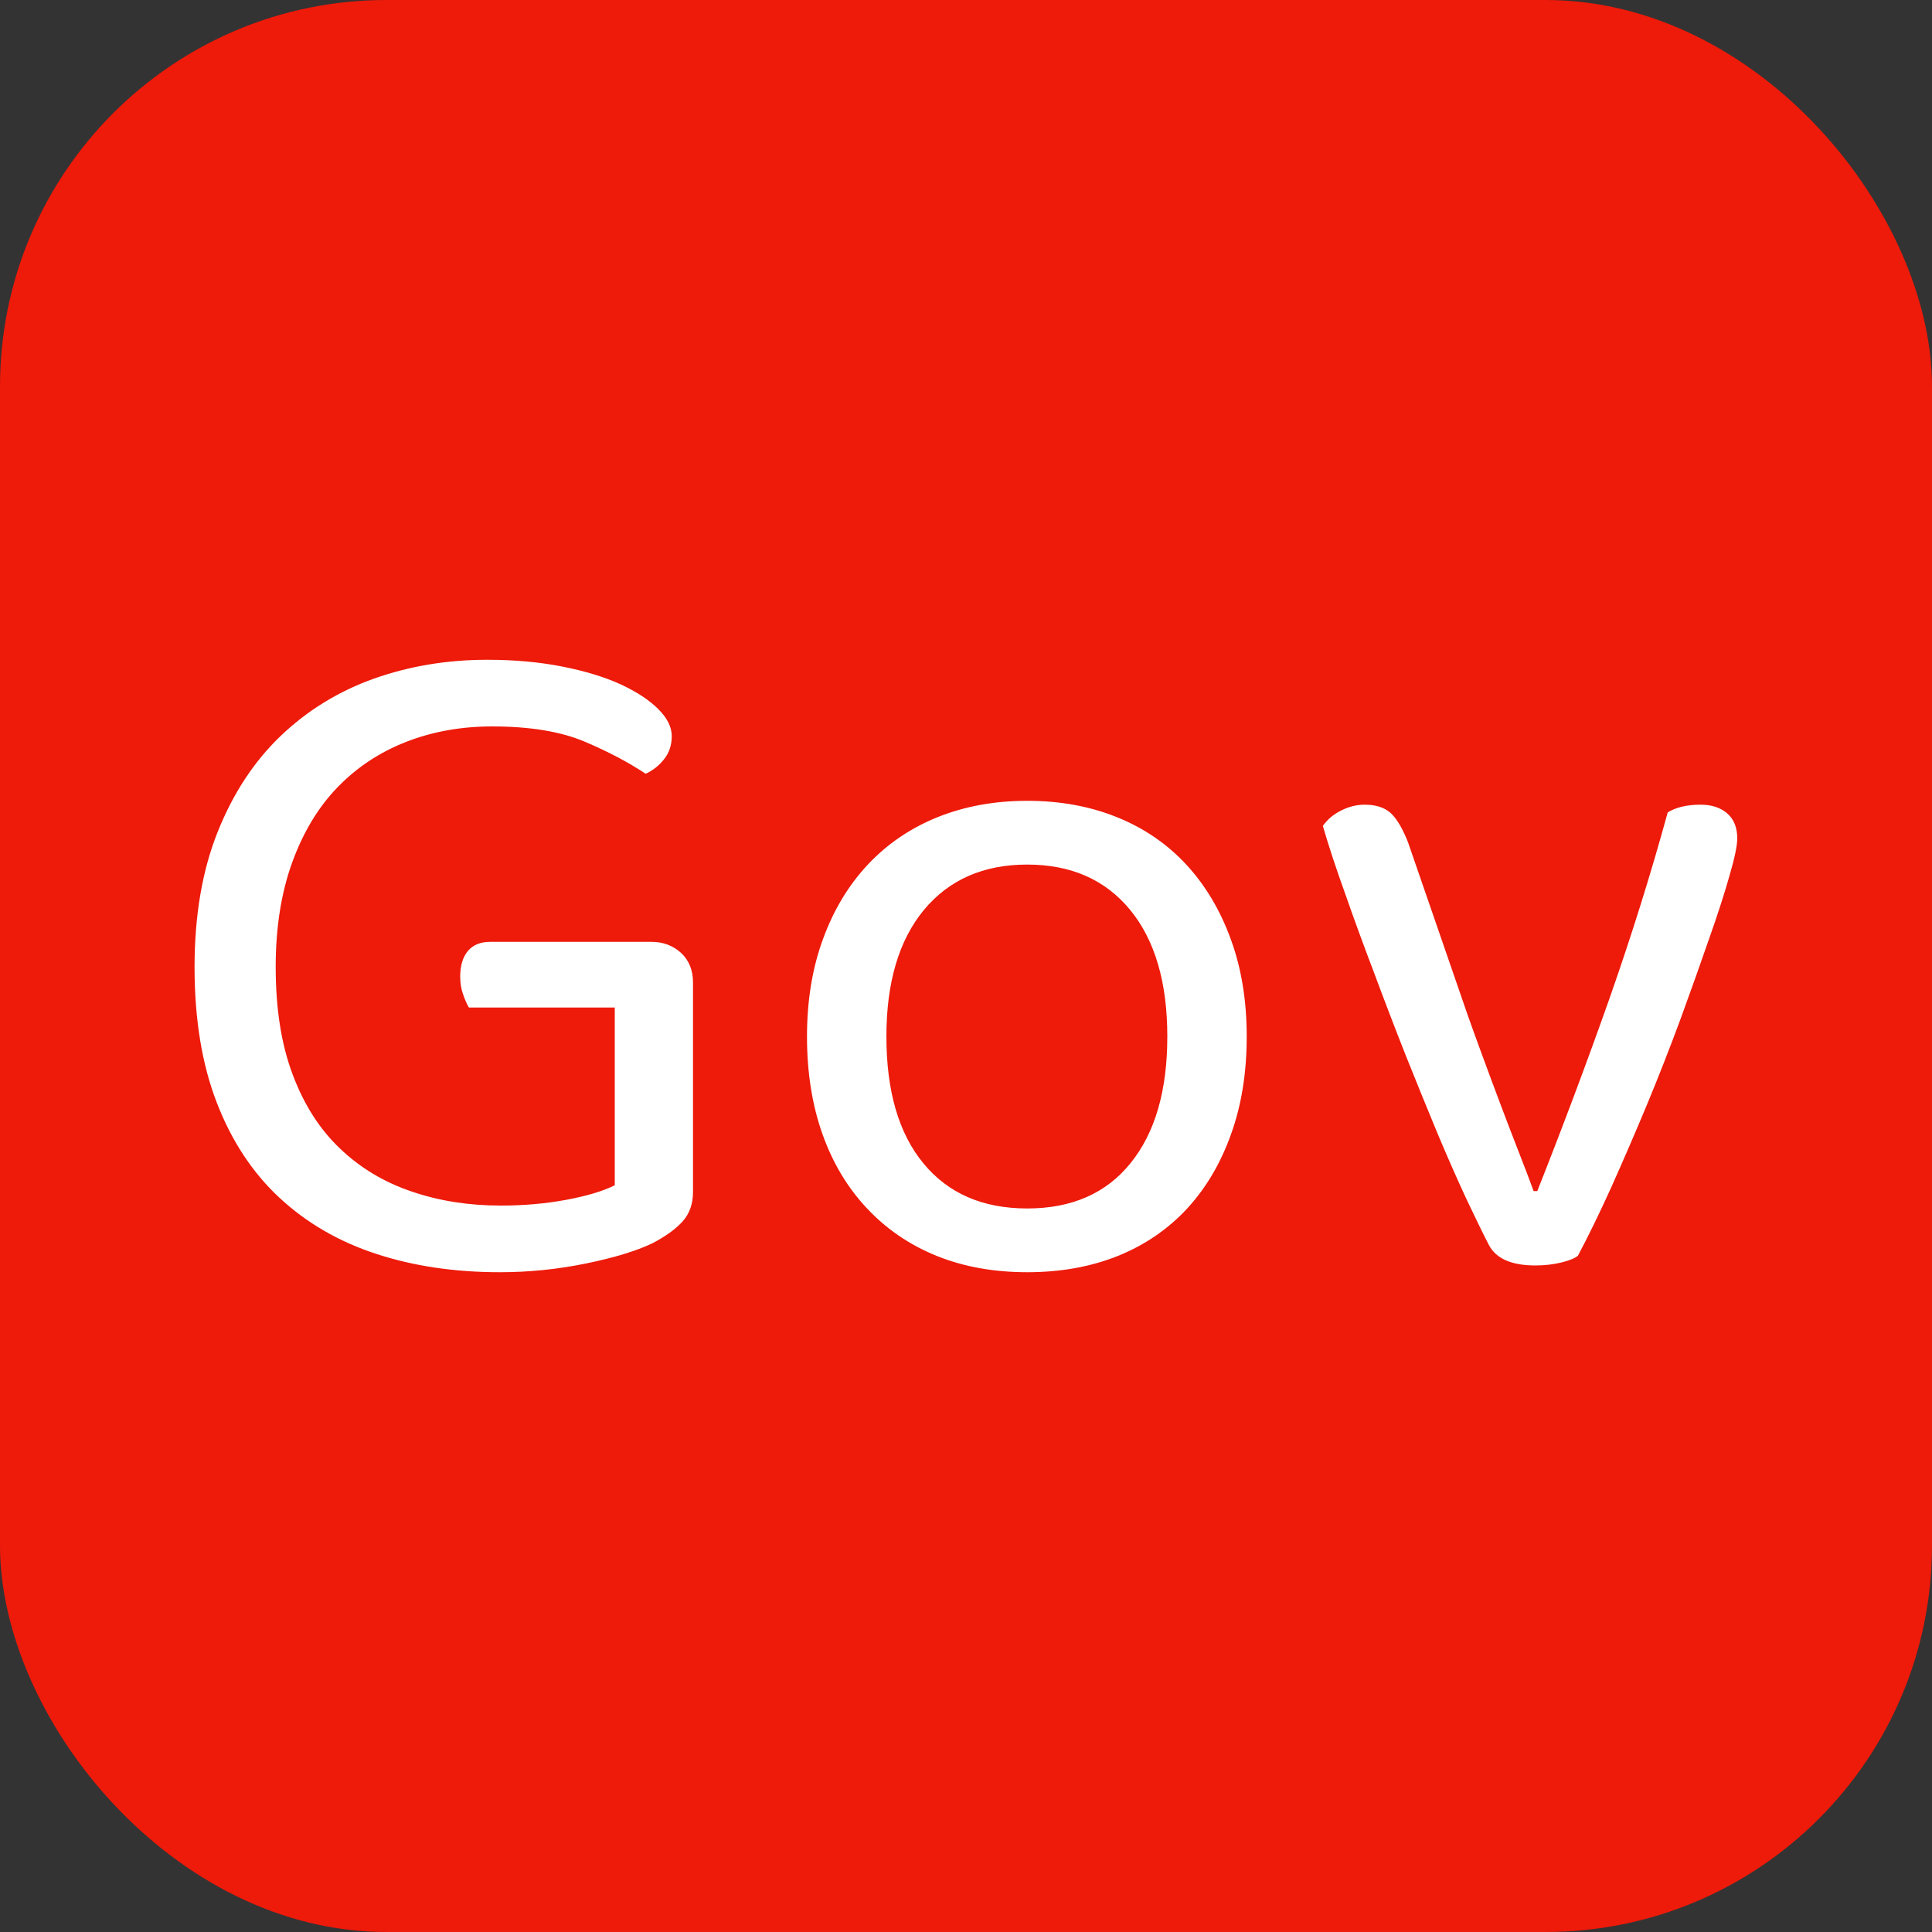 <svg xmlns="http://www.w3.org/2000/svg" width="256" height="256" viewBox="0 0 100 100"><rect x="0" y="0" width="100" height="100" fill="#333333" stroke="none"/><rect width="100" height="100" fill="#ee1a0a" rx="20"/><path fill="#fff" d="M35.87 50.85L35.87 61.70Q35.87 62.60 35.35 63.20Q34.82 63.80 33.77 64.35L33.77 64.35Q32.52 64.95 30.32 65.40Q28.12 65.85 25.87 65.85L25.87 65.85Q22.37 65.85 19.47 64.90Q16.57 63.95 14.47 62.00Q12.37 60.05 11.22 57.07Q10.07 54.10 10.07 50.05L10.07 50.05Q10.07 46.05 11.27 43.05Q12.47 40.05 14.55 38.07Q16.62 36.10 19.37 35.12Q22.12 34.15 25.22 34.15L25.22 34.15Q27.32 34.15 29.10 34.50Q30.87 34.85 32.12 35.42Q33.37 36.00 34.07 36.70Q34.77 37.40 34.77 38.10L34.77 38.10Q34.77 38.80 34.37 39.30Q33.97 39.80 33.42 40.05L33.42 40.05Q32.07 39.15 30.22 38.37Q28.37 37.60 25.47 37.60L25.47 37.60Q23.07 37.60 21.02 38.40Q18.97 39.20 17.47 40.75Q15.97 42.30 15.12 44.65Q14.27 47.00 14.27 50.05L14.27 50.05Q14.27 53.30 15.15 55.62Q16.02 57.95 17.60 59.45Q19.17 60.95 21.30 61.67Q23.42 62.40 25.92 62.40L25.92 62.40Q27.72 62.40 29.32 62.10Q30.92 61.80 31.82 61.35L31.82 61.35L31.82 52.15L24.27 52.15Q24.12 51.90 23.97 51.47Q23.82 51.05 23.82 50.55L23.82 50.55Q23.82 49.70 24.22 49.22Q24.62 48.75 25.37 48.75L25.37 48.75L33.72 48.75Q34.62 48.75 35.25 49.32Q35.87 49.90 35.87 50.85L35.87 50.85ZM64.53 53.65L64.53 53.65Q64.53 56.45 63.72 58.70Q62.92 60.95 61.45 62.55Q59.97 64.15 57.88 65.00Q55.77 65.85 53.17 65.85L53.17 65.85Q50.57 65.85 48.47 65.00Q46.38 64.15 44.88 62.55Q43.37 60.95 42.57 58.70Q41.77 56.45 41.77 53.65L41.77 53.65Q41.77 50.85 42.60 48.60Q43.42 46.35 44.92 44.75Q46.42 43.15 48.52 42.30Q50.63 41.45 53.17 41.45L53.17 41.45Q55.72 41.45 57.82 42.30Q59.92 43.15 61.40 44.75Q62.88 46.35 63.70 48.60Q64.53 50.85 64.53 53.65ZM53.17 44.75L53.17 44.75Q49.77 44.75 47.82 47.10Q45.88 49.45 45.88 53.65L45.88 53.65Q45.88 57.90 47.80 60.22Q49.72 62.55 53.17 62.55L53.17 62.55Q56.63 62.55 58.52 60.20Q60.42 57.85 60.42 53.65L60.42 53.65Q60.42 49.45 58.50 47.10Q56.57 44.75 53.17 44.75ZM88.02 41.65L88.02 41.65Q88.88 41.65 89.40 42.10Q89.92 42.55 89.92 43.40L89.92 43.40Q89.92 43.95 89.52 45.32Q89.13 46.70 88.47 48.57Q87.82 50.45 87 52.70Q86.17 54.95 85.25 57.17Q84.32 59.40 83.40 61.45Q82.47 63.50 81.67 65.00L81.67 65.00Q81.42 65.20 80.80 65.35Q80.17 65.50 79.47 65.50L79.47 65.50Q77.63 65.50 77.07 64.45L77.07 64.45Q76.63 63.60 75.92 62.10Q75.22 60.60 74.42 58.70Q73.63 56.80 72.77 54.65Q71.92 52.50 71.13 50.37Q70.32 48.25 69.63 46.27Q68.92 44.30 68.47 42.75L68.47 42.75Q68.82 42.25 69.42 41.95Q70.02 41.65 70.63 41.65L70.63 41.65Q71.52 41.65 72 42.10Q72.47 42.55 72.88 43.60L72.88 43.60L75.97 52.55Q76.27 53.40 76.72 54.62Q77.17 55.85 77.65 57.12Q78.13 58.40 78.60 59.60Q79.07 60.80 79.38 61.65L79.38 61.65L79.57 61.65Q81.57 56.60 83.30 51.70Q85.02 46.80 86.32 42.05L86.32 42.05Q86.97 41.65 88.02 41.65Z"/></svg>